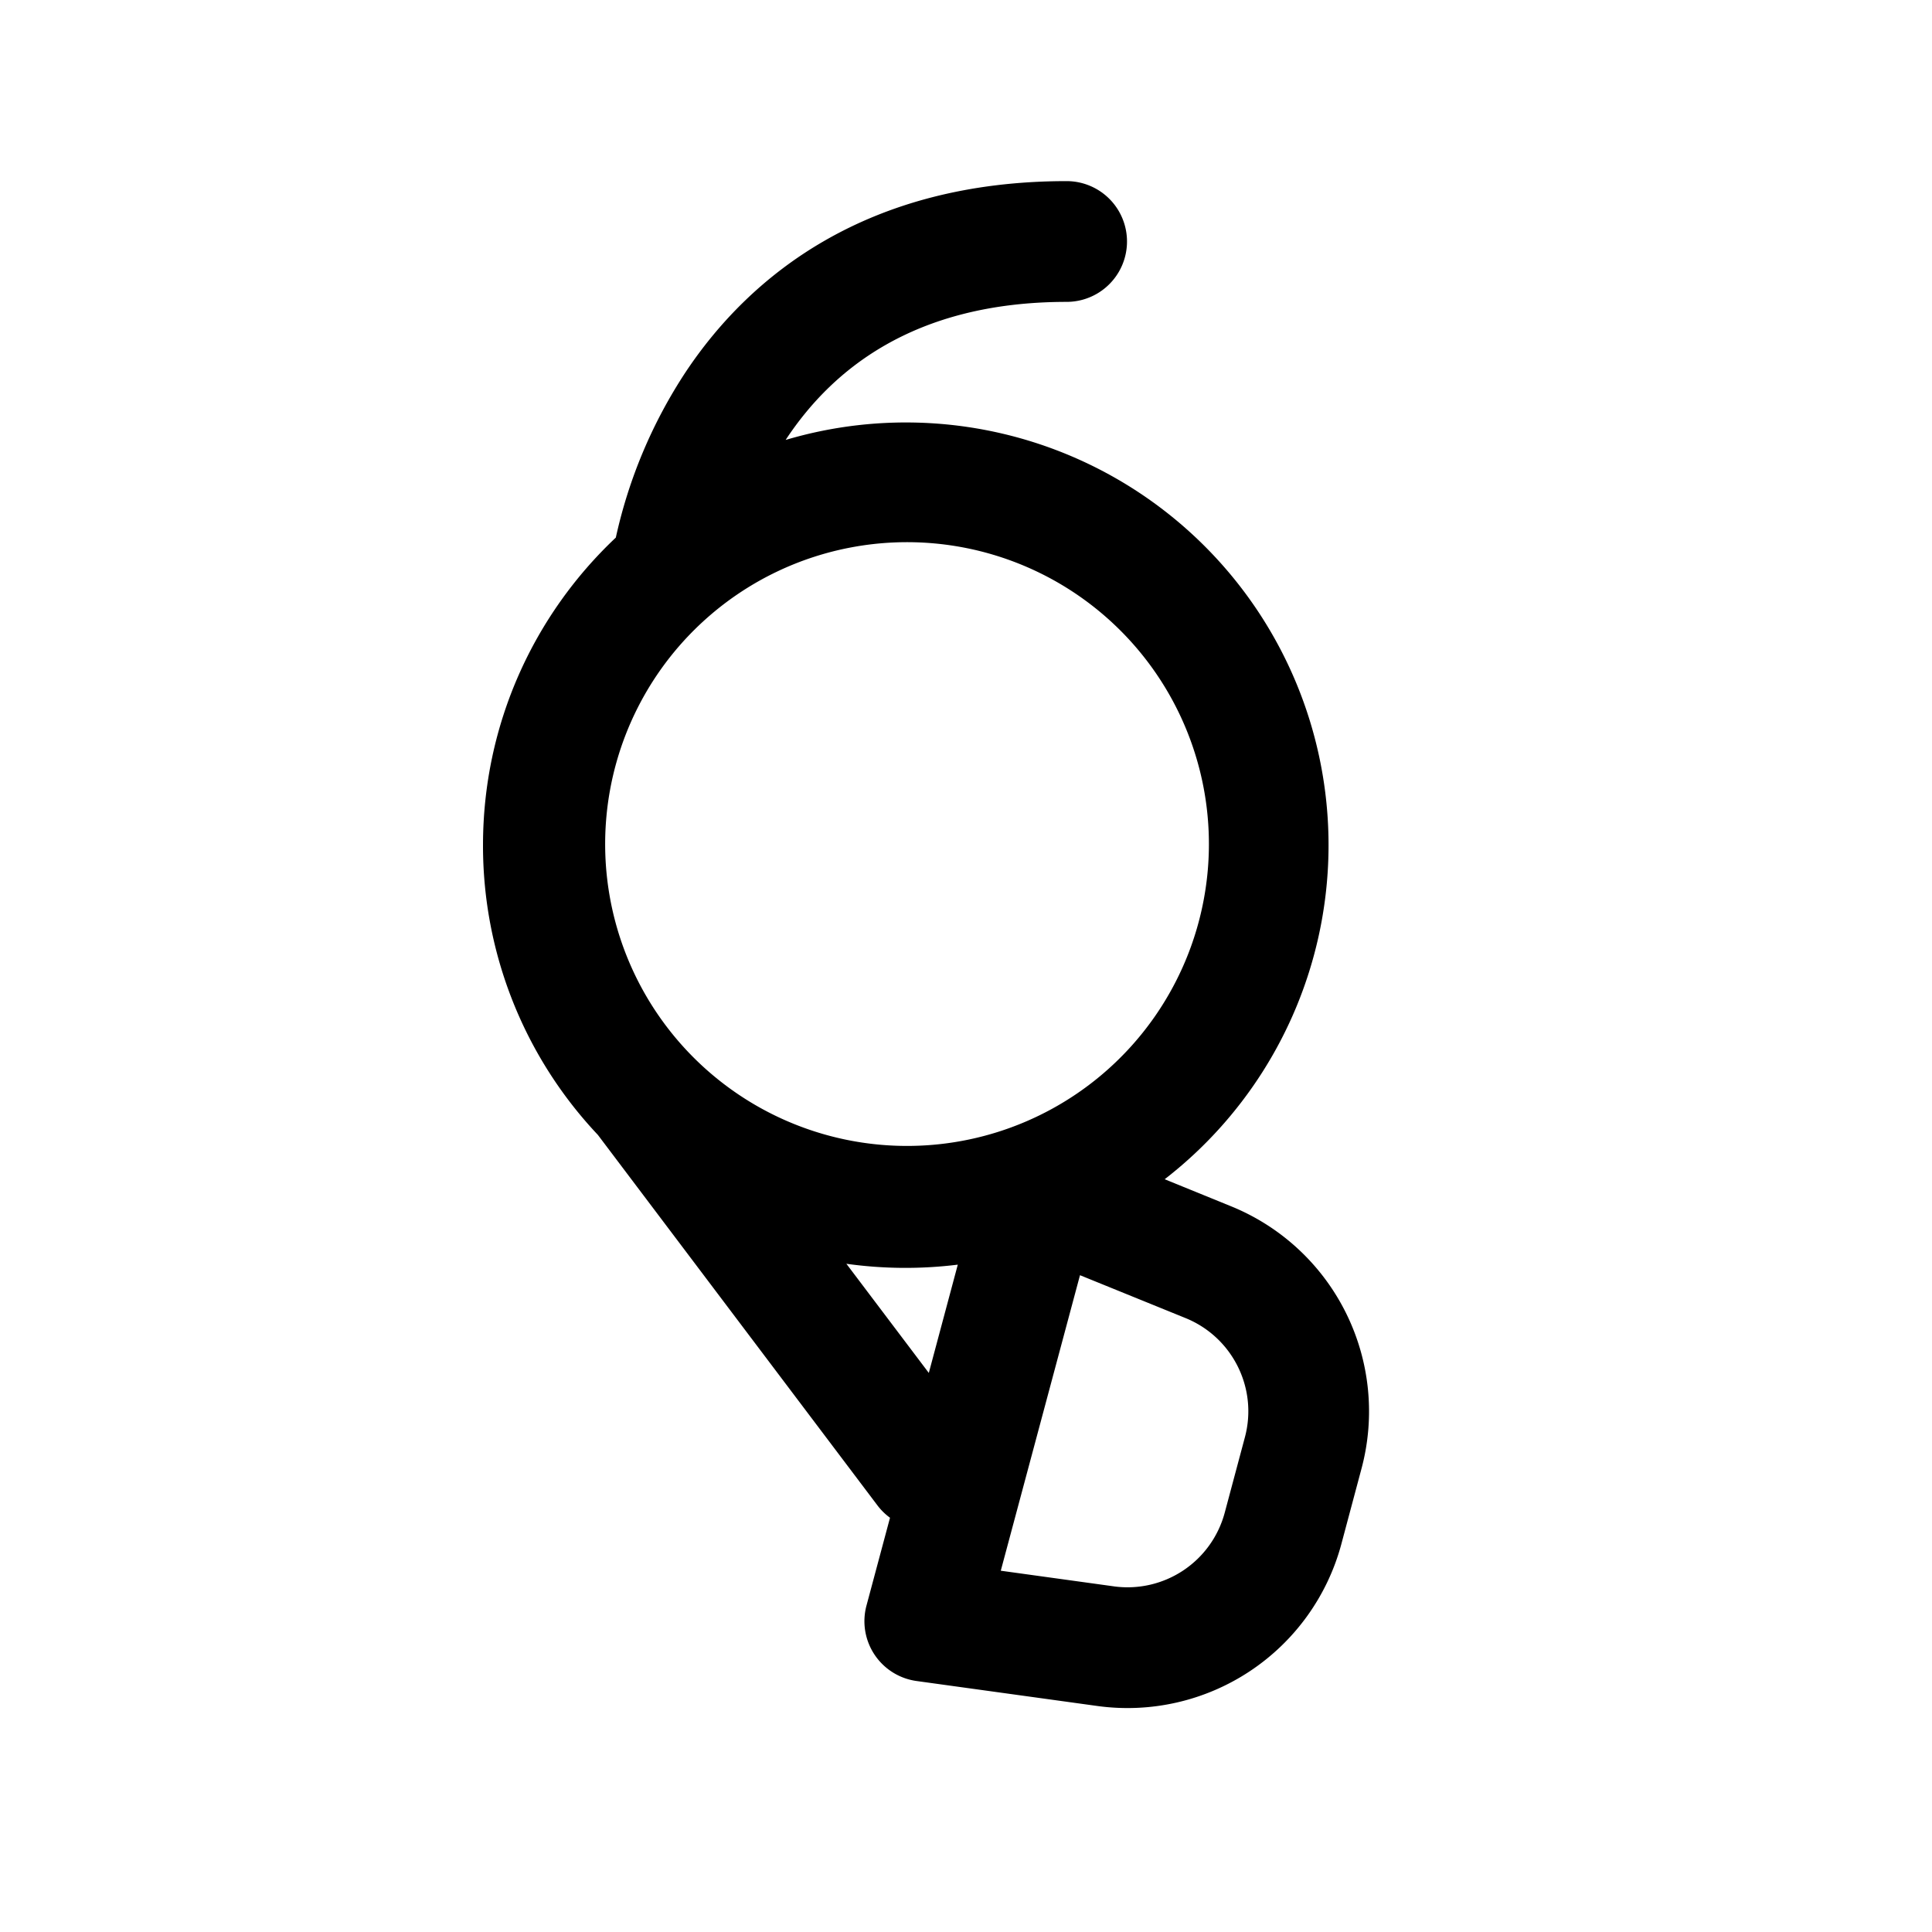 <svg xmlns="http://www.w3.org/2000/svg" width="24" height="24"><path fill-rule="evenodd" d="M9.77 5.449l-.01.016a5.25 5.25 0 014.708 9.184l.825.336a2.75 2.75 0 011.62 3.259l-.25.936a2.75 2.75 0 01-3.034 2.012l-2.244-.31a.75.75 0 01-.621-.938l.292-1.09a.748.748 0 01-.155-.152l-3.474-4.604A5.234 5.234 0 016 10.5c0-1.507.635-2.865 1.65-3.822a6.121 6.121 0 01.87-2.06c.8-1.2 2.248-2.368 4.73-2.368a.75.75 0 010 1.5c-1.919 0-2.924.864-3.48 1.699zm1.768 11.606l.36-1.345a5.292 5.292 0 01-1.384-.011l1.024 1.356zM8.827 7.638a3.75 3.75 0 114.846 5.724 3.75 3.75 0 01-4.846-5.724zm5.008 12.068l-1.403-.194.984-3.671 1.312.533c.584.238.9.873.736 1.482l-.25.935a1.25 1.25 0 01-1.38.915z"/></svg>